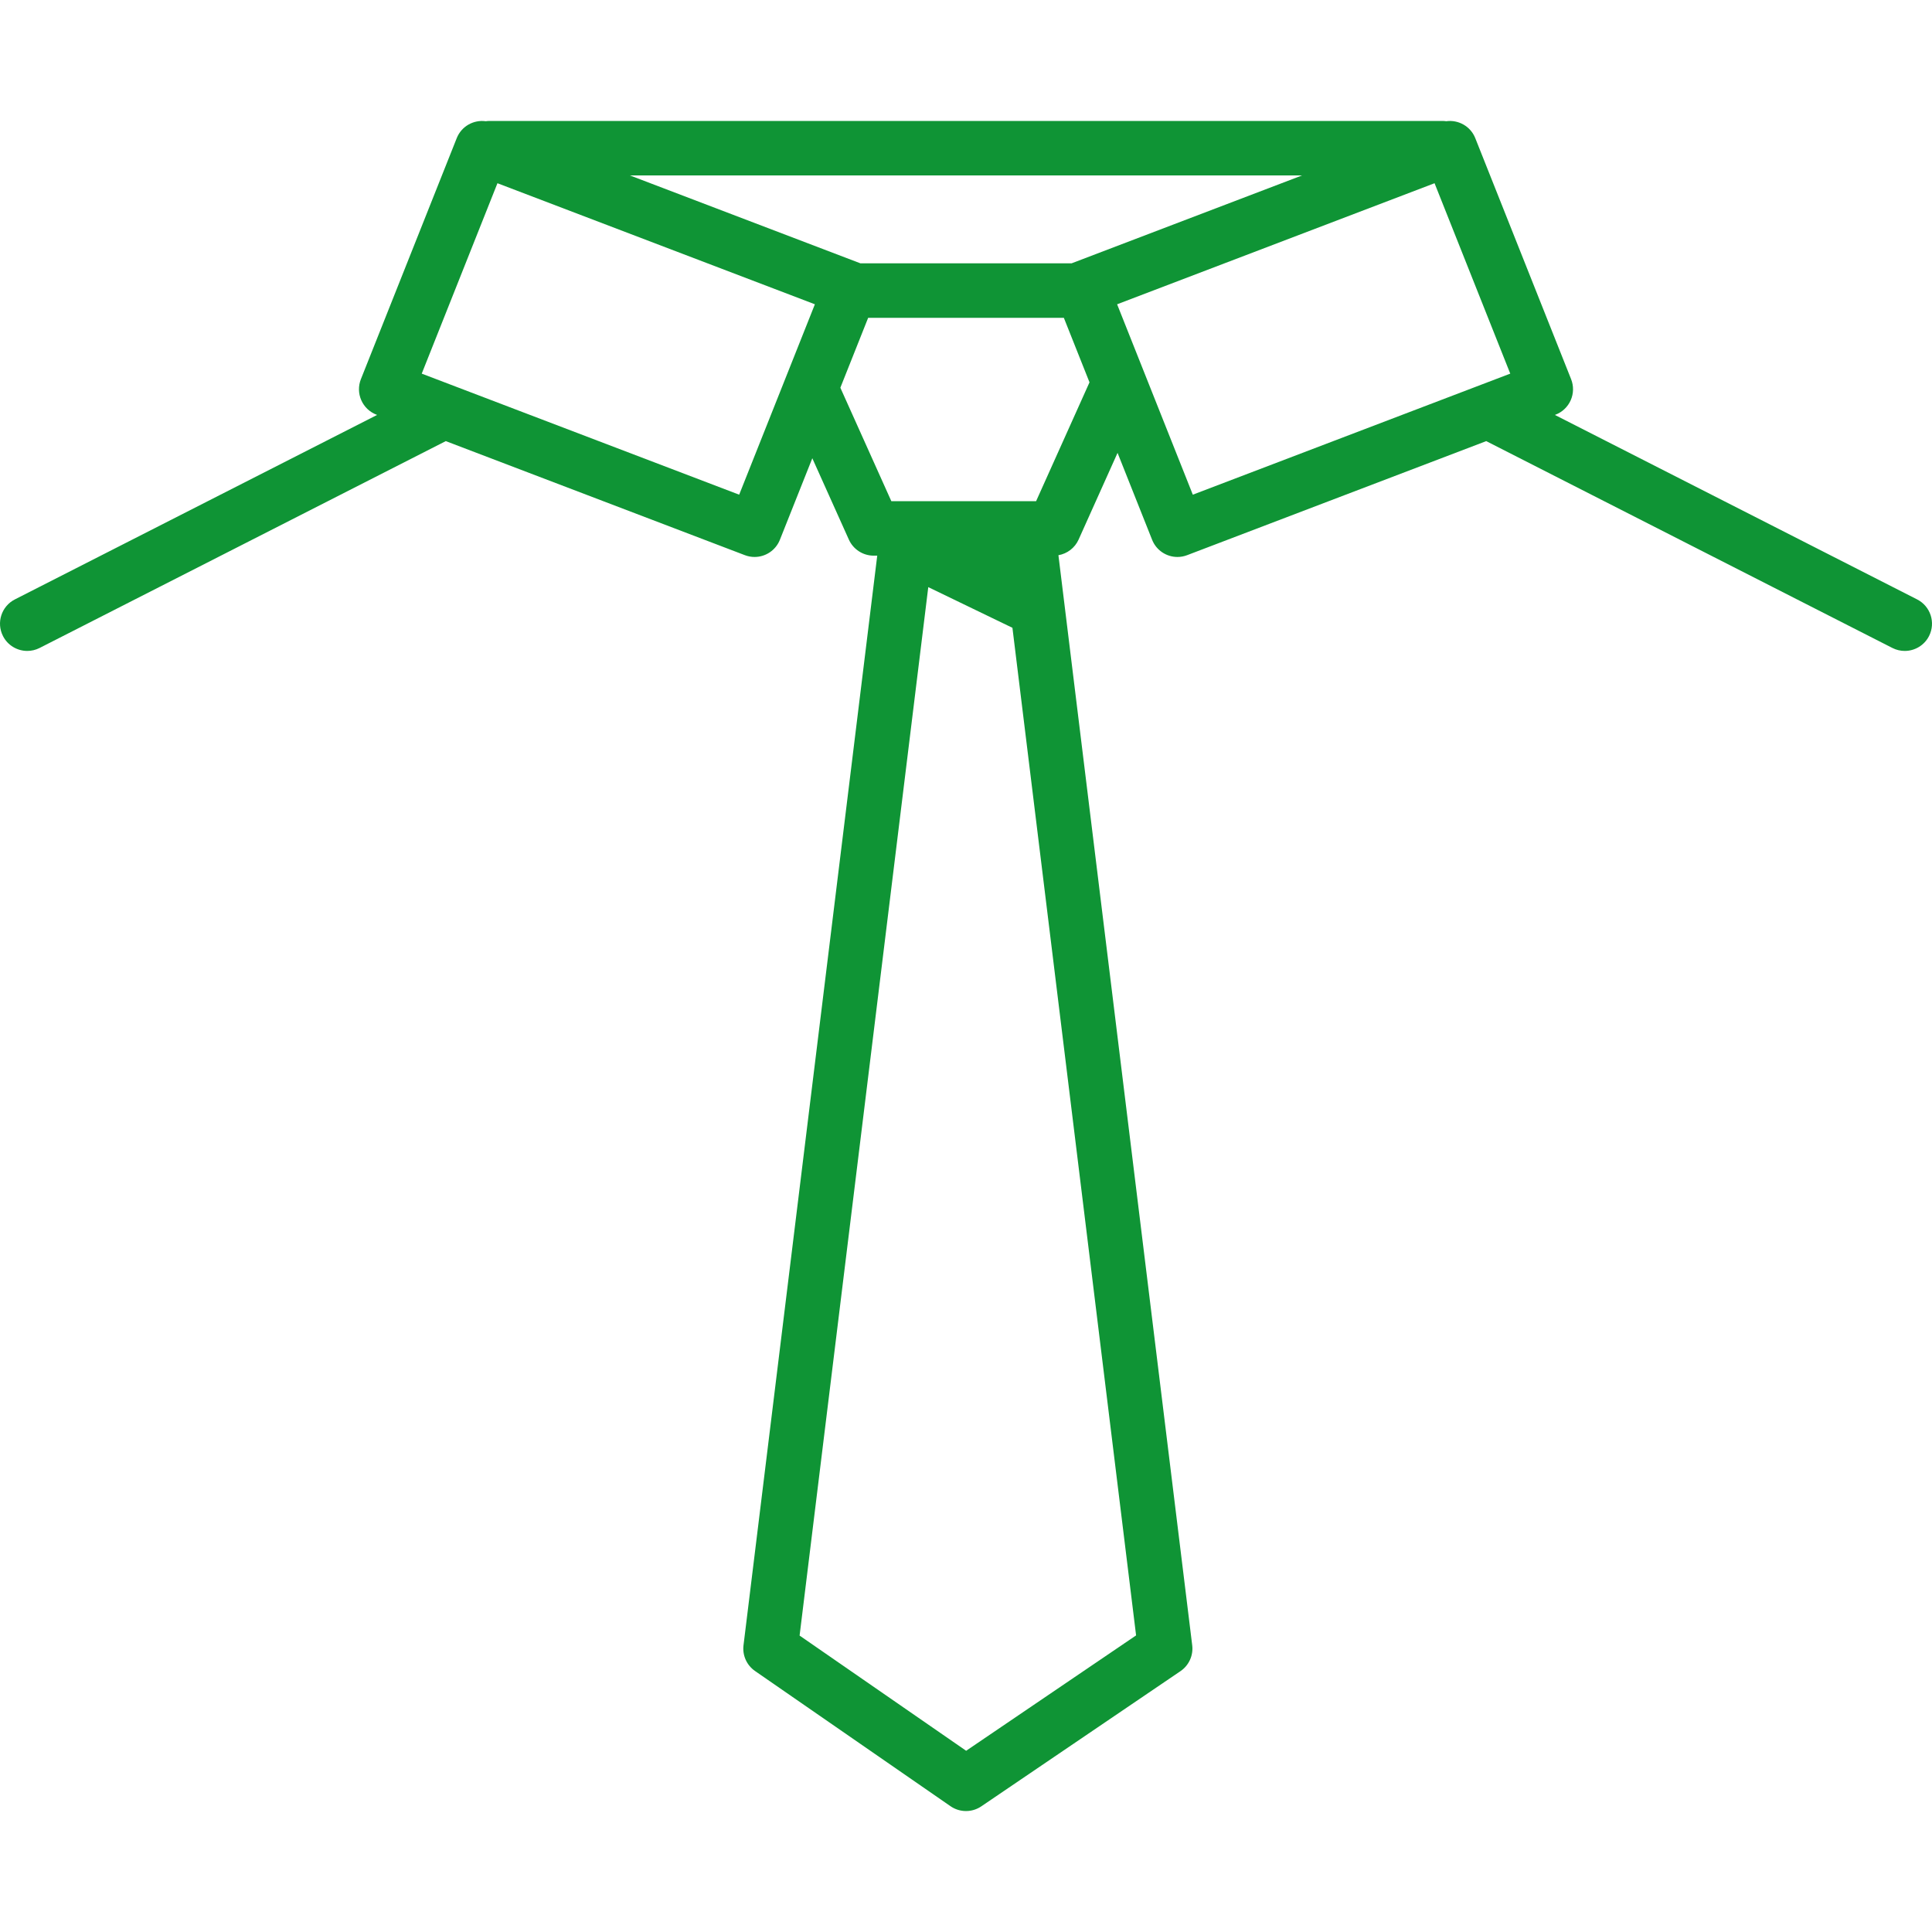 <?xml version="1.0"?>
<svg xmlns="http://www.w3.org/2000/svg" xmlns:xlink="http://www.w3.org/1999/xlink" version="1.1" id="Capa_1" x="0px" y="0px" viewBox="0 0 425.448 425.448" style="enable-background:new 0 0 425.448 425.448;" xml:space="preserve" width="512px" height="512px" class=""><g><path d="M422.169,131.995l-79.767-40.622l0.135-0.052c1.501-0.572,2.709-1.723,3.355-3.192  c0.646-1.471,0.676-3.139,0.083-4.631l-21.105-53.08c-1.04-2.615-3.717-4.091-6.393-3.723c-0.265-0.035-0.533-0.061-0.808-0.061  H107.779c-0.275,0-0.544,0.025-0.81,0.061c-2.675-0.367-5.35,1.107-6.39,3.723l-21.107,53.08c-0.594,1.492-0.564,3.16,0.082,4.631  c0.646,1.47,1.854,2.62,3.355,3.192l0.135,0.052L3.279,131.995c-2.953,1.504-4.128,5.116-2.624,8.069  c1.059,2.081,3.167,3.278,5.352,3.278c0.916,0,1.846-0.21,2.718-0.654l89.394-45.525c0.015-0.008,0.029-0.018,0.044-0.025  l65.865,25.117c0.703,0.268,1.425,0.396,2.136,0.396c2.388,0,4.643-1.435,5.577-3.785l7.14-17.953l8.046,17.91  c0.968,2.155,3.111,3.541,5.473,3.541h0.777l-29.449,239.949c-0.272,2.214,0.707,4.396,2.542,5.665l43.042,29.771  c1.026,0.71,2.22,1.065,3.413,1.065c1.176,0,2.352-0.345,3.37-1.036l43.858-29.771c1.861-1.263,2.859-3.462,2.585-5.694  l-29.461-240.048c1.938-0.339,3.618-1.607,4.442-3.442l8.579-19.098l7.611,19.141c0.934,2.35,3.189,3.785,5.577,3.785  c0.711,0,1.433-0.128,2.136-0.396l65.865-25.117c0.016,0.008,0.029,0.018,0.044,0.025l89.395,45.525  c0.872,0.444,1.802,0.654,2.718,0.654c2.185,0,4.292-1.197,5.352-3.278C426.297,137.111,425.122,133.499,422.169,131.995z   M236.039,57.963c-0.013,0.005-0.024,0.014-0.037,0.019h-46.555c-0.013-0.005-0.024-0.014-0.037-0.019l-50.684-19.329h147.996  L236.039,57.963z M162.775,108.934L92.871,82.277l16.673-41.929l69.903,26.659L162.775,108.934z M212.756,385.54l-36.676-25.368  l28.336-230.879l18.532,8.956l27.232,221.887L212.756,385.54z M228.162,110.363h-31.881l-11.225-24.984l6.123-15.396h43.091  l5.65,14.208L228.162,110.363z M246.001,67.007l69.904-26.659l16.671,41.929l-69.904,26.657L246.001,67.007z" data-original="#231F20" class="active-path" data-old_color="#231F20" fill="#0F9435"/></g> </svg>
